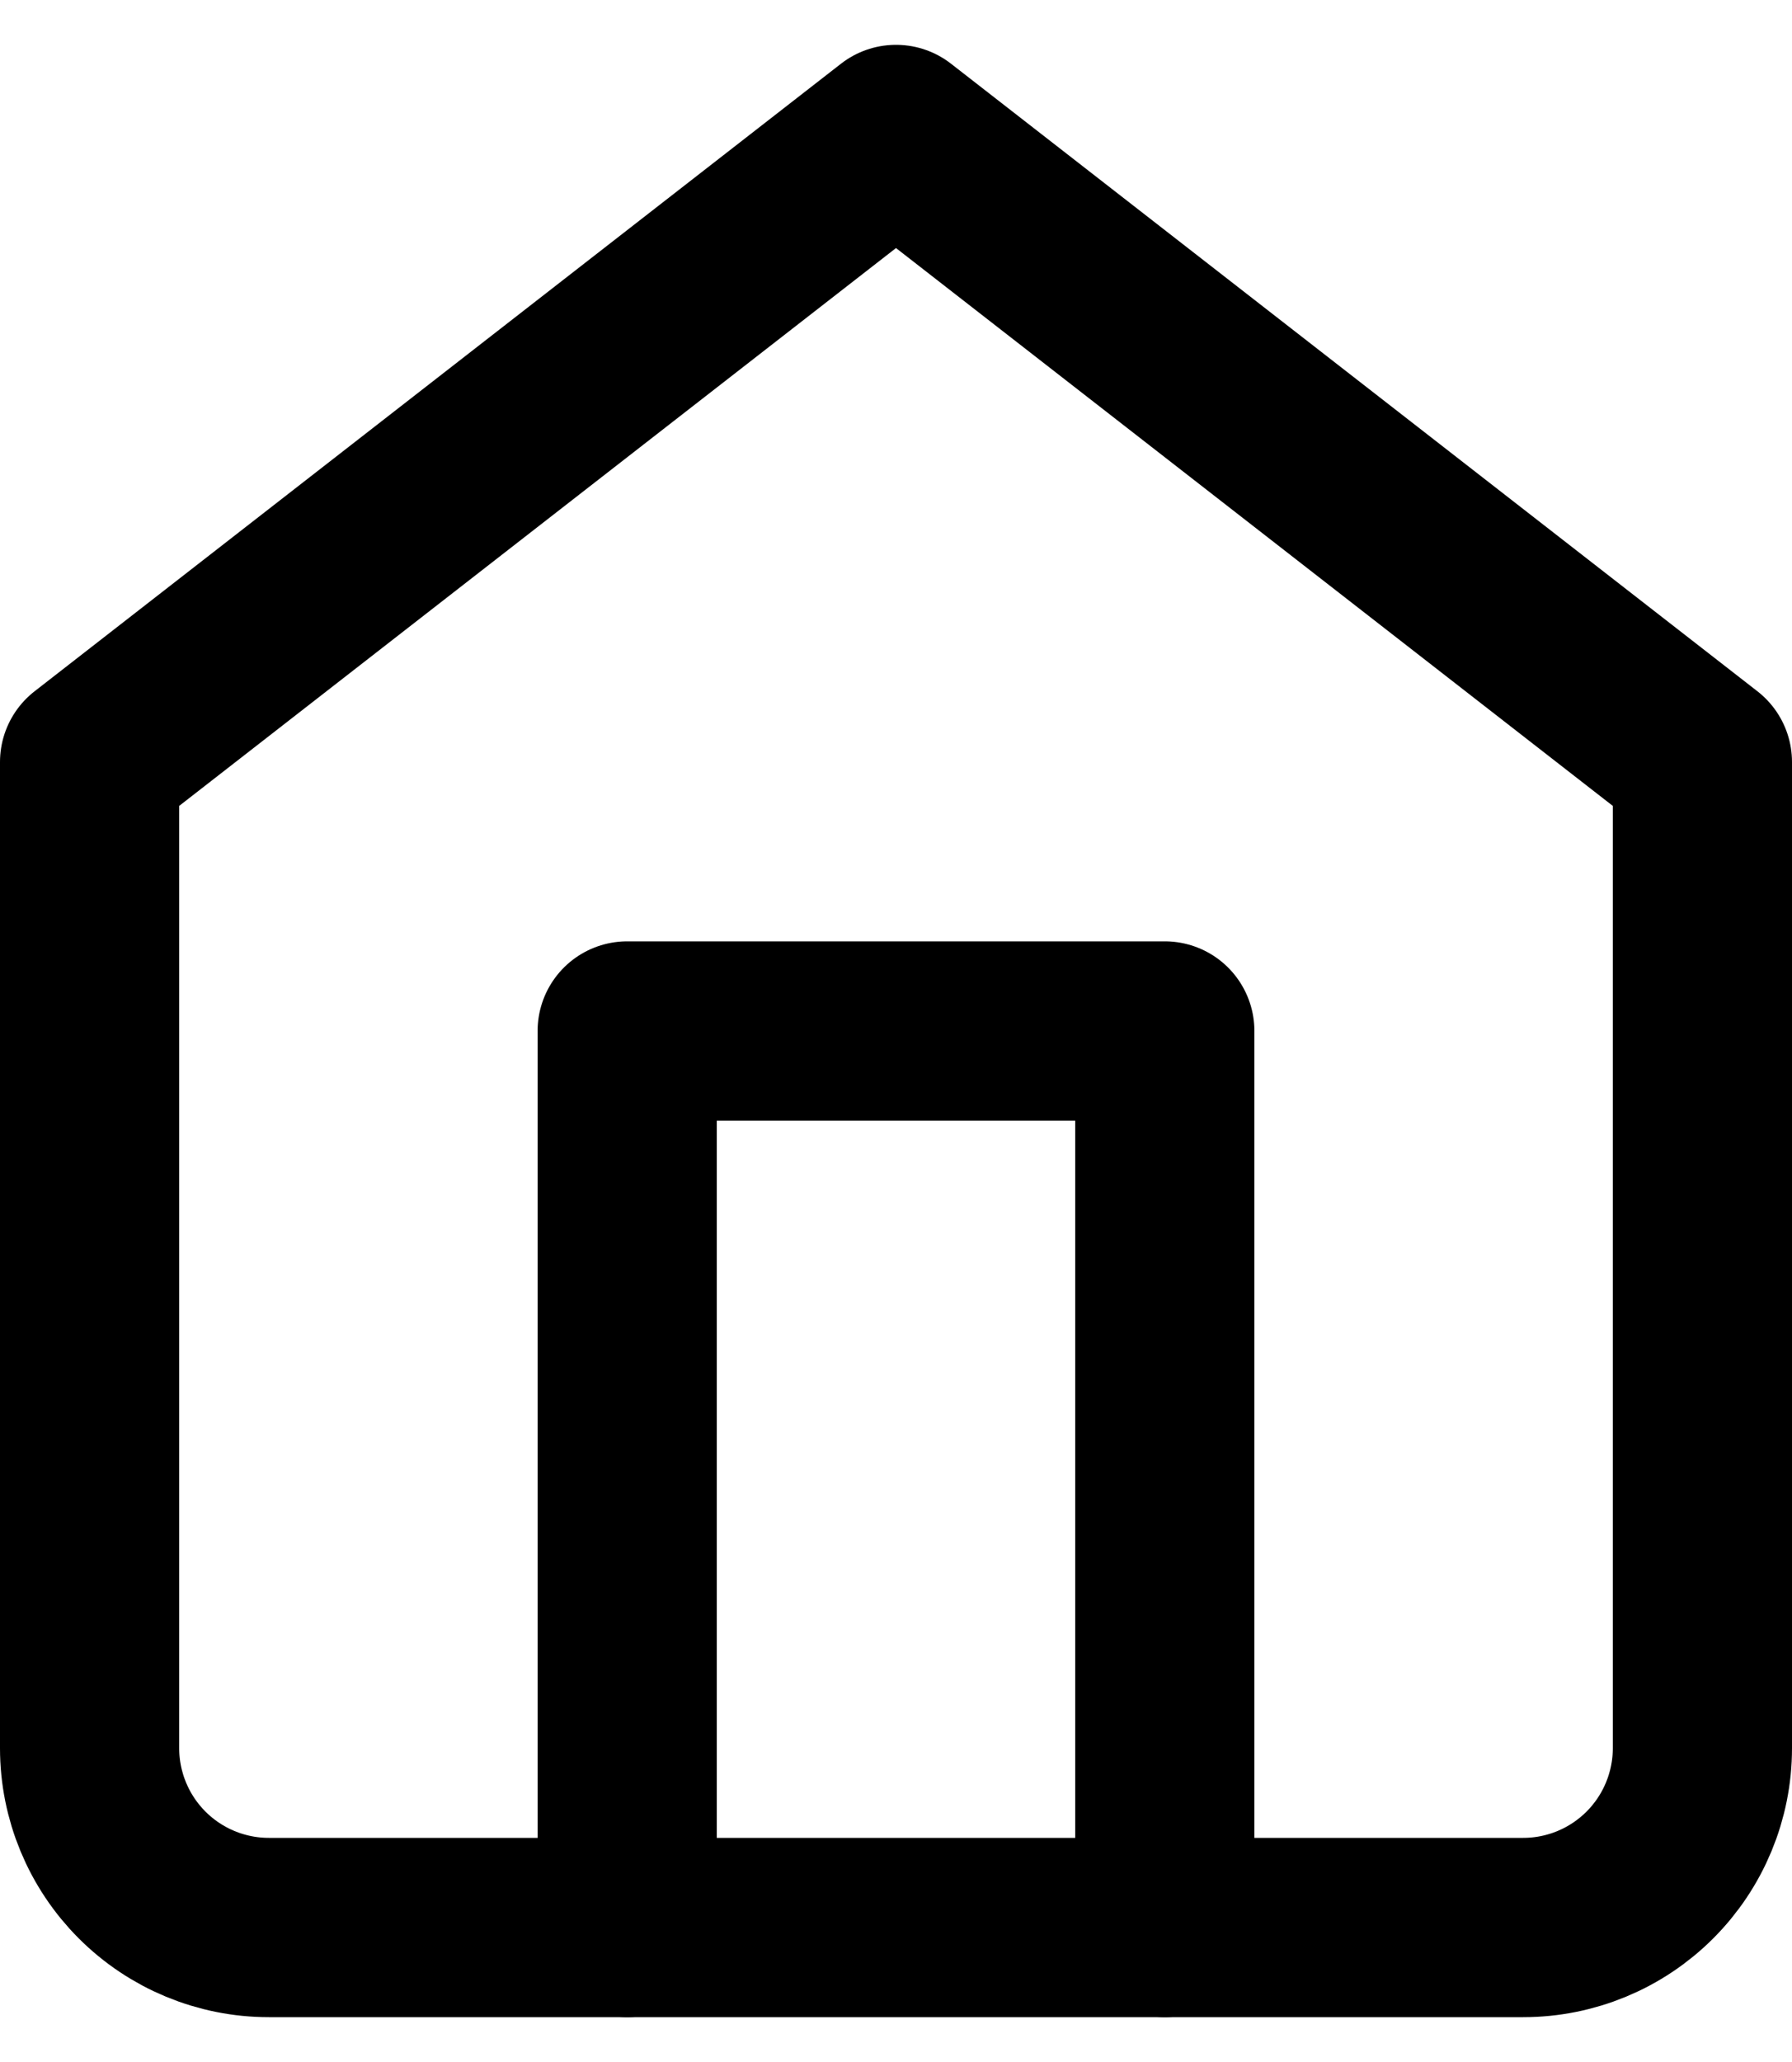 <svg
  width="20"
  height="23"
  viewBox="0 0 20 23"
  fill="none"
  xmlns="http://www.w3.org/2000/svg"
>
  <path
    d="M1 8.5L10 1.5L19 8.5V19.5C19 20.03 18.789 20.539 18.414 20.914C18.039 21.289 17.53 21.5 17 21.5H3C2.47 21.5 1.961 21.289 1.586 20.914C1.211 20.539 1 20.03 1 19.5V8.5Z"
    stroke="#000000"
    stroke-width="2"
    stroke-linecap="round"
    stroke-linejoin="round"
  />
  <path
    d="M7 21.5V11.5H13V21.5"
    stroke="#000000"
    stroke-width="2"
    stroke-linecap="round"
    stroke-linejoin="round"
  />
</svg>
